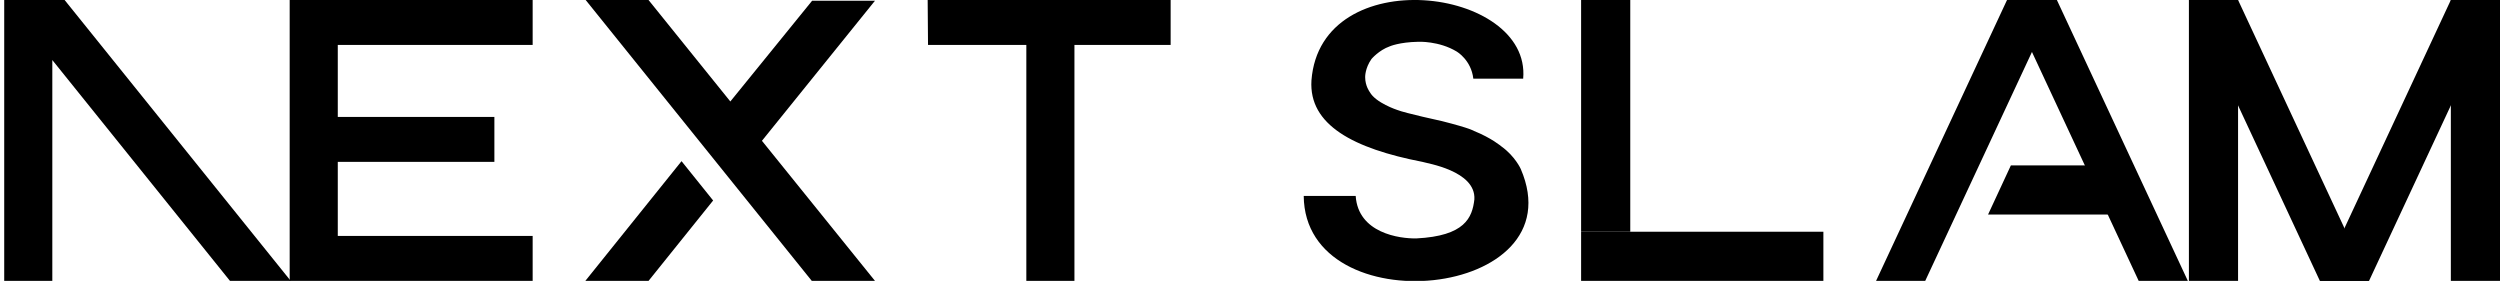 <?xml version="1.0" encoding="utf-8"?>
<!-- Generator: Adobe Illustrator 27.4.0, SVG Export Plug-In . SVG Version: 6.00 Build 0)  -->
<svg version="1.1" id="레이어_1" xmlns="http://www.w3.org/2000/svg" xmlns:xlink="http://www.w3.org/1999/xlink" x="0px"
	 y="0px" viewBox="0 0 712 80" style="enable-background:new 0 0 712 80;" xml:space="preserve">
<g>
	<path d="M264.2,0h69.2v12.8H306V80h-13.7V12.8h-28L264.2,0L264.2,0z"/>
	<path d="M151.7,0v12.8H96.2v20.5h44.6v12.8H96.2v21.1h55.5V80H82.5V12.7l0,0V0H151.7z"/>
	<path d="M184.7,0h-17.9l64.4,80h18L217,40.1l32.2-39.9h-17.9L208,28.9L184.7,0z"/>
	<path d="M203.1,57.1l-9-11.2L166.7,80h18L203.1,57.1z"/>
	<path d="M82.8,80L18.4,0H1.2v80h13.7V17.1L65.5,80H82.8z"/>
</g>
<g>
	<rect x="623.4" width="14" height="80"/>
	<rect x="698" width="14" height="80"/>
	<polygon points="698,0 712,0 674.7,80 660.7,80 	"/>
	<polygon points="637.4,0 623.4,0 660.7,80 674.7,80 	"/>
	<rect x="450.3" width="14" height="66"/>
	<rect x="450.3" y="66" width="69" height="14"/>
	<polygon points="548.3,80 534.3,80 571.6,0 585.6,0 	"/>
	<polygon points="609.1,80 623.1,80 585.8,0 571.8,0 	"/>
	<polygon points="601.2,61.1 566.2,61.1 572.7,47.1 607.7,47.1 	"/>
	<path d="M414.9,14.7c0,0,4.1,2.4,4.7,7.7h14.2c2.3-26.1-57.7-33.6-60.3,0.5c-0.8,12.7,12,19.4,31.6,23.2
		c1.1,0.4,15.3,2.5,14.8,10.7c-0.6,5.2-2.7,10.4-16.5,11.1c-4.8,0.1-16.6-1.5-17.3-12.1h-14.8c0.3,37,77.9,29.5,61.8-7.7
		c0,0-1.6-3.6-5.5-6.4s0,0,0,0s-2.8-2.4-7.8-4.4c-4.9-2,0,0,0,0s-0.8-0.7-9.1-2.8c-8.2-2.1,0,0,0,0s-10.6-2.3-12.8-3.2
		c-2.2-0.9,0,0,0,0s-6.1-2-7.8-5.1s0,0,0,0s-1.3-1.7-1.3-4.2s0,0,0,0s-0.1-2.5,1.8-5.2s0,0,0,0s2.1-2.5,5.2-3.6s0,0,0,0
		s2.7-1.2,8.1-1.3s0,0,0,0S409.8,11.6,414.9,14.7C419.9,17.9,414.9,14.7,414.9,14.7"/>
</g>
</svg>
